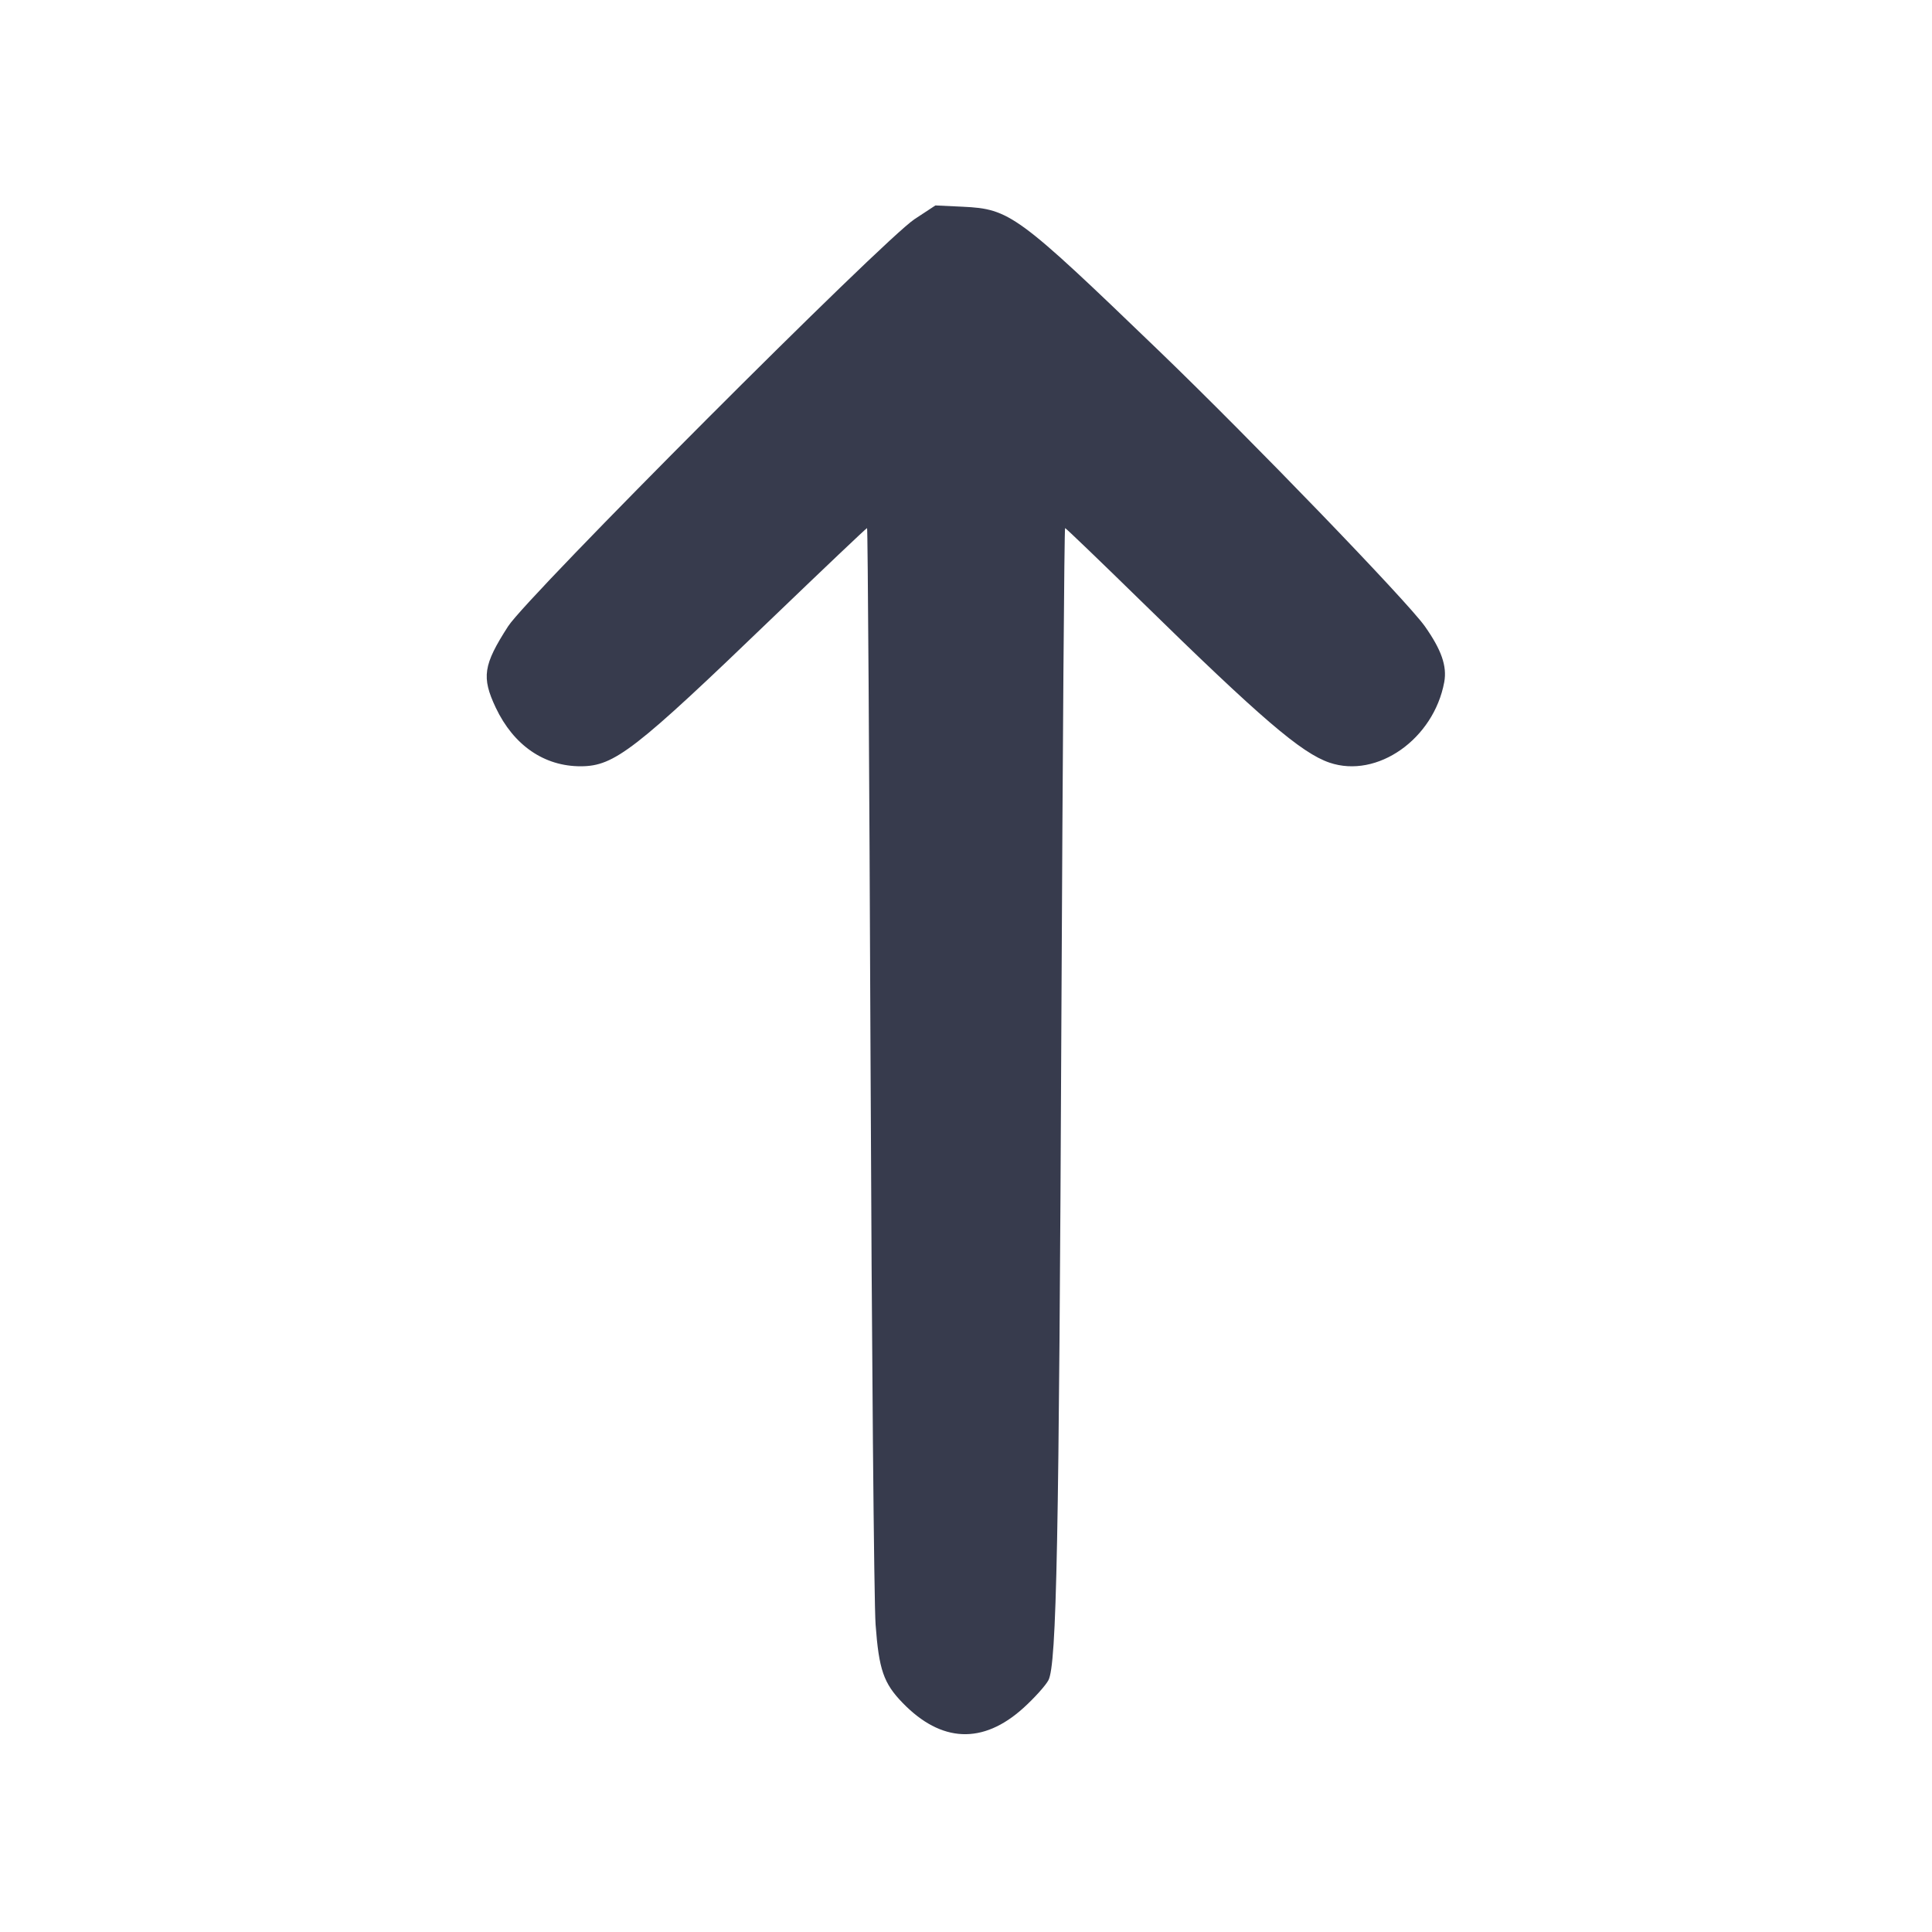 <svg width="24" height="24" viewBox="0 0 24 24" fill="none" xmlns="http://www.w3.org/2000/svg"><path d="M11.360 2.723 C 10.971 2.980,6.552 7.406,6.312 7.780 C 6.003 8.260,5.980 8.412,6.158 8.790 C 6.380 9.259,6.761 9.521,7.217 9.519 C 7.633 9.517,7.886 9.321,9.607 7.664 C 10.239 7.057,10.762 6.560,10.771 6.560 C 10.780 6.560,10.799 9.517,10.814 13.130 C 10.829 16.744,10.857 19.917,10.877 20.182 C 10.918 20.741,10.977 20.911,11.212 21.153 C 11.693 21.650,12.210 21.672,12.713 21.217 C 12.850 21.093,12.990 20.937,13.024 20.872 C 13.126 20.675,13.155 19.187,13.185 12.650 C 13.201 9.300,13.221 6.560,13.231 6.560 C 13.240 6.560,13.665 6.968,14.174 7.466 C 15.663 8.924,16.166 9.355,16.516 9.474 C 17.108 9.675,17.810 9.181,17.941 8.473 C 17.977 8.275,17.906 8.072,17.700 7.780 C 17.479 7.468,15.540 5.459,14.396 4.357 C 12.637 2.663,12.545 2.596,11.960 2.568 L 11.620 2.552 11.360 2.723 " fill="#373B4D" stroke="none" fill-rule="evenodd"></path></svg>